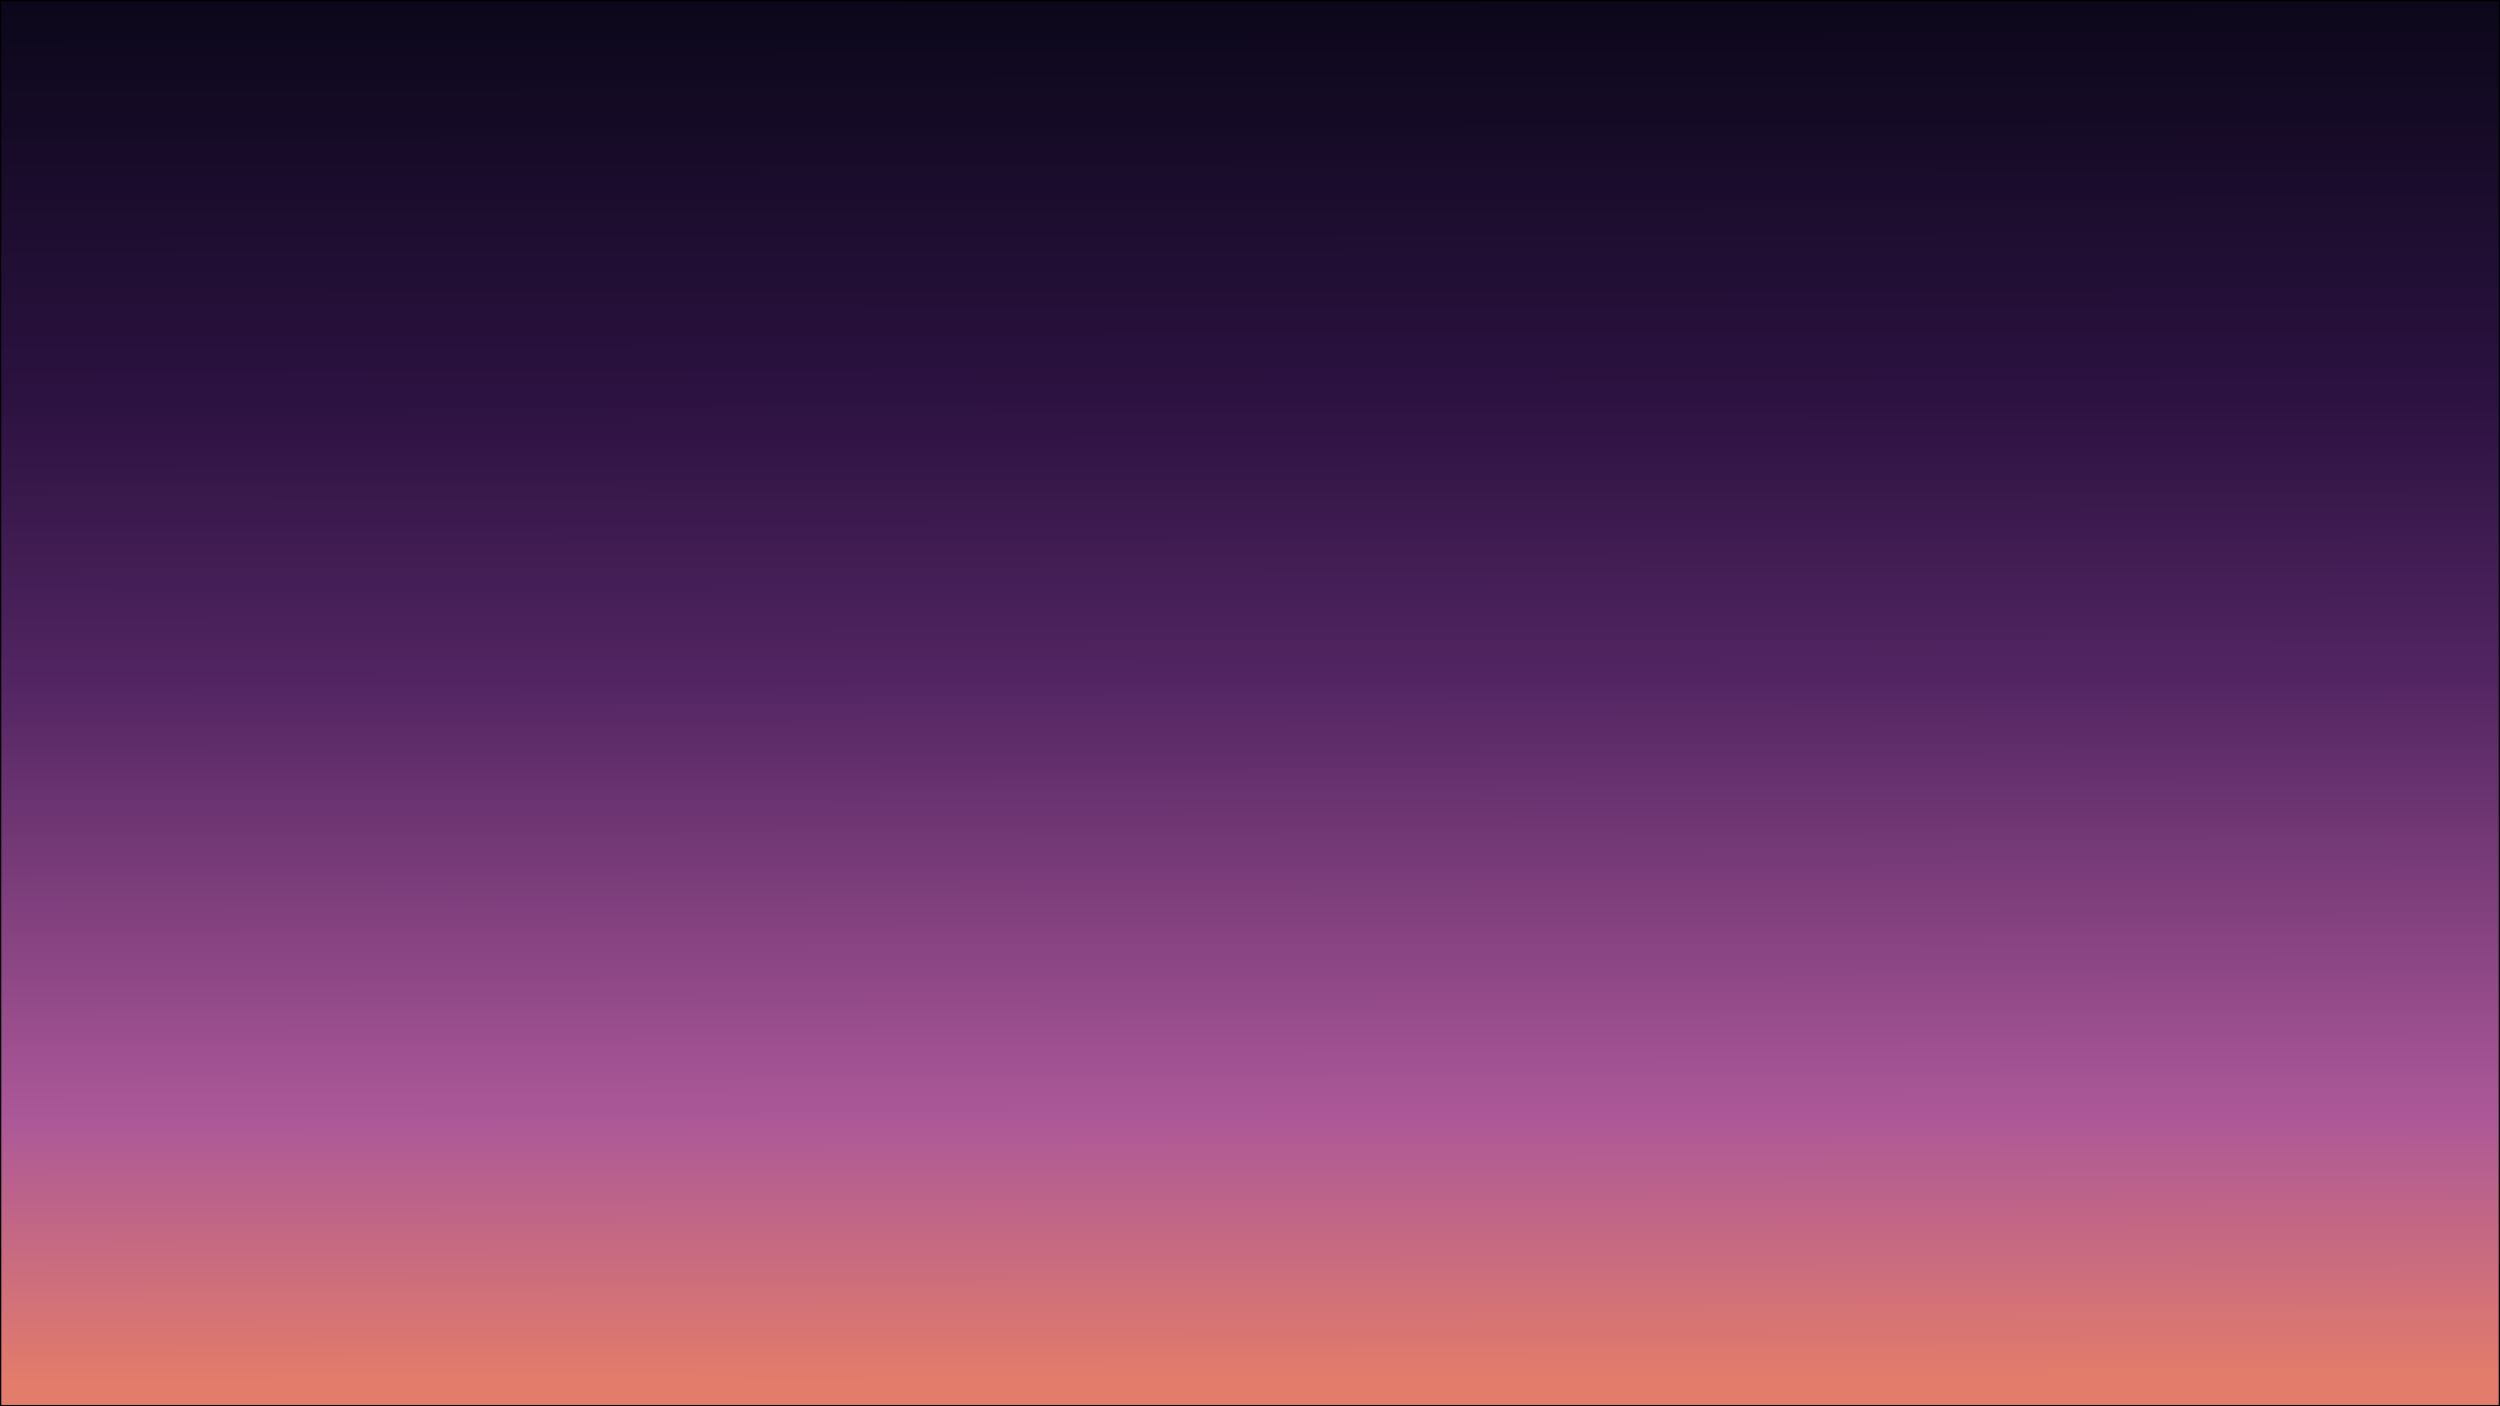 <svg id="Layer_1" data-name="Layer 1" xmlns="http://www.w3.org/2000/svg" xmlns:xlink="http://www.w3.org/1999/xlink" viewBox="0 0 1920 1080"><defs><style>.cls-1{fill:url(#linear-gradient);}</style><linearGradient id="linear-gradient" x1="961.36" y1="1342.51" x2="959.08" y2="-1.7" gradientUnits="userSpaceOnUse"><stop offset="0.21" stop-color="#e37c6a"/><stop offset="0.36" stop-color="#ac5898"/><stop offset="0.61" stop-color="#522562"/><stop offset="0.77" stop-color="#2c1241"/><stop offset="1" stop-color="#0b071a"/></linearGradient></defs><rect class="cls-1" x="0.5" y="0.5" width="1919" height="1079"/><path d="M1919,1V1079H1V1H1919m1-1H0V1080H1920V0Z"/></svg>